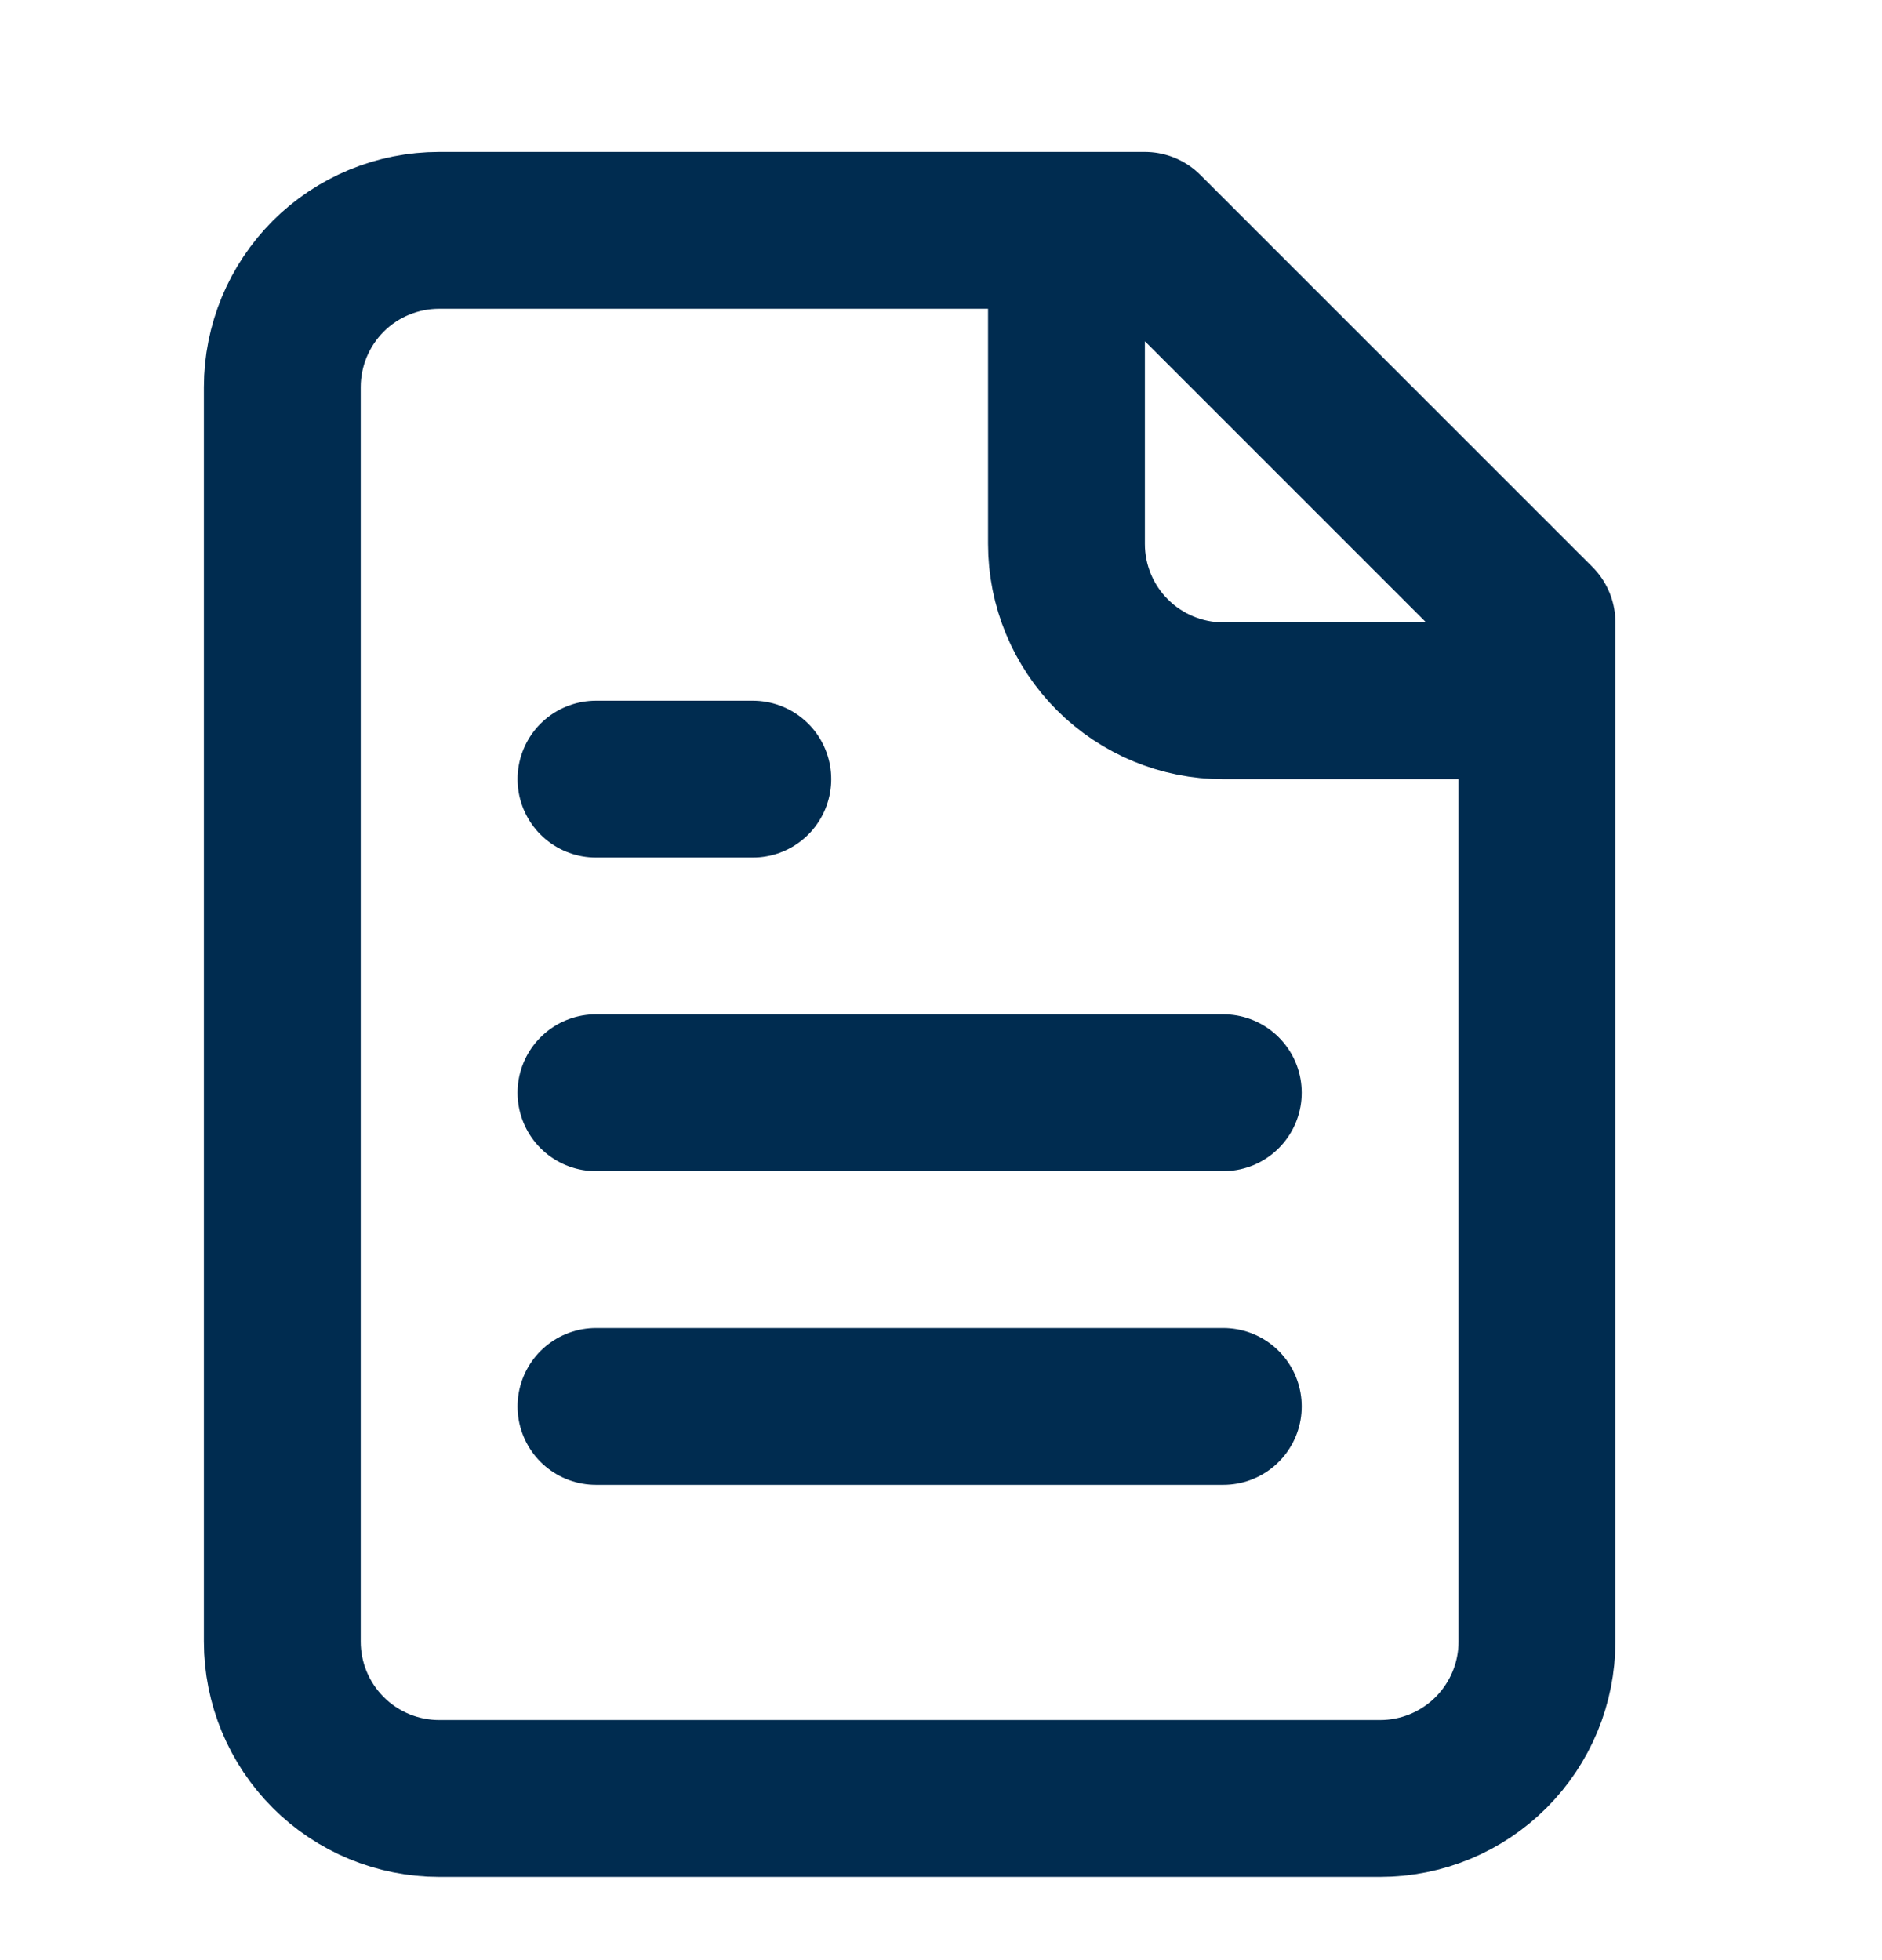 <svg width="24" height="25" viewBox="0 0 24 25" fill="none" xmlns="http://www.w3.org/2000/svg">
<path d="M13.6 2.938V6.938C13.6 7.468 13.811 7.977 14.186 8.352C14.561 8.727 15.07 8.938 15.6 8.938H19.6M9.6 9.937H7.6M15.6 13.937H7.6M15.6 17.938H7.6M14.6 2.938H5.6C5.07 2.938 4.561 3.148 4.186 3.523C3.811 3.898 3.6 4.407 3.6 4.938V20.938C3.6 21.468 3.811 21.977 4.186 22.352C4.561 22.727 5.07 22.938 5.6 22.938H17.6C18.131 22.938 18.639 22.727 19.014 22.352C19.389 21.977 19.6 21.468 19.6 20.938V7.938L14.6 2.938Z" stroke="#002C50" stroke-width="2" stroke-linecap="round" stroke-linejoin="round"/>
</svg>
